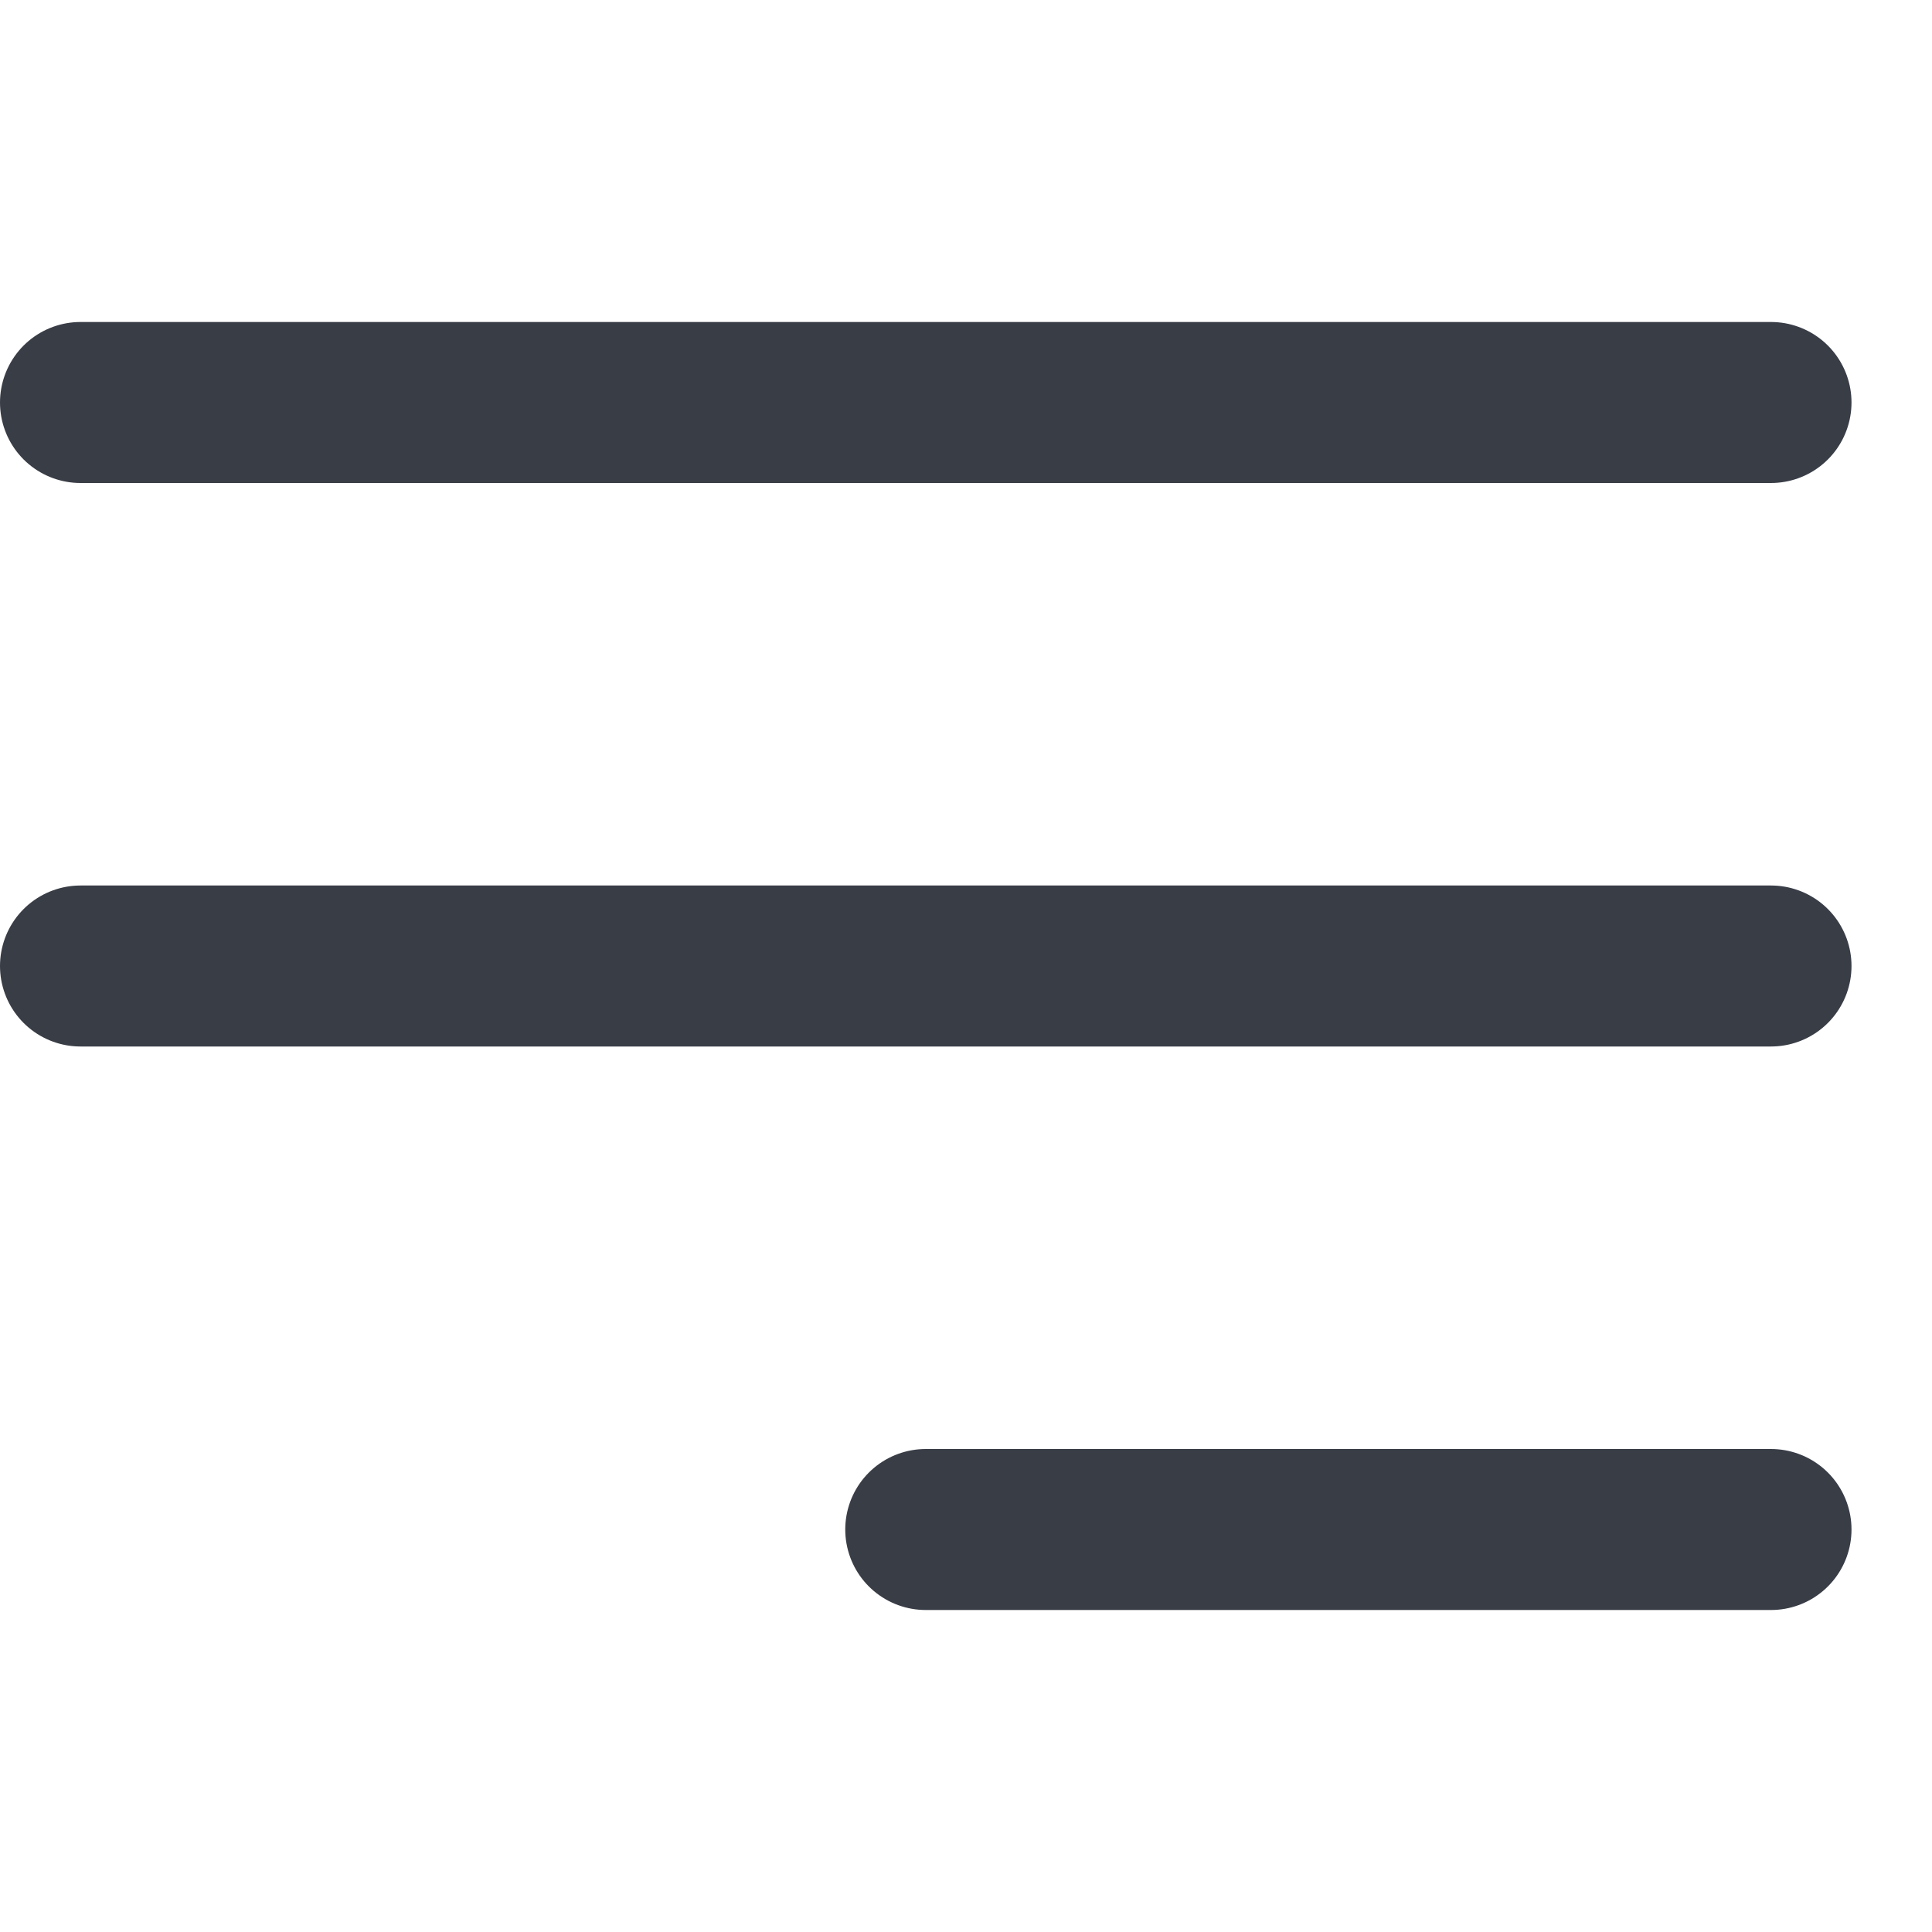 <svg width="24" height="24" viewBox="0 0 24 24" fill="none" xmlns="http://www.w3.org/2000/svg">
<path d="M1 5H22" stroke="#393D46" stroke-width="2" stroke-linecap="round"/>
<path d="M1 12H22" stroke="#393D46" stroke-width="2" stroke-linecap="round"/>
<path d="M11.5 19H22" stroke="#393D46" stroke-width="2" stroke-linecap="round"/>
</svg>
